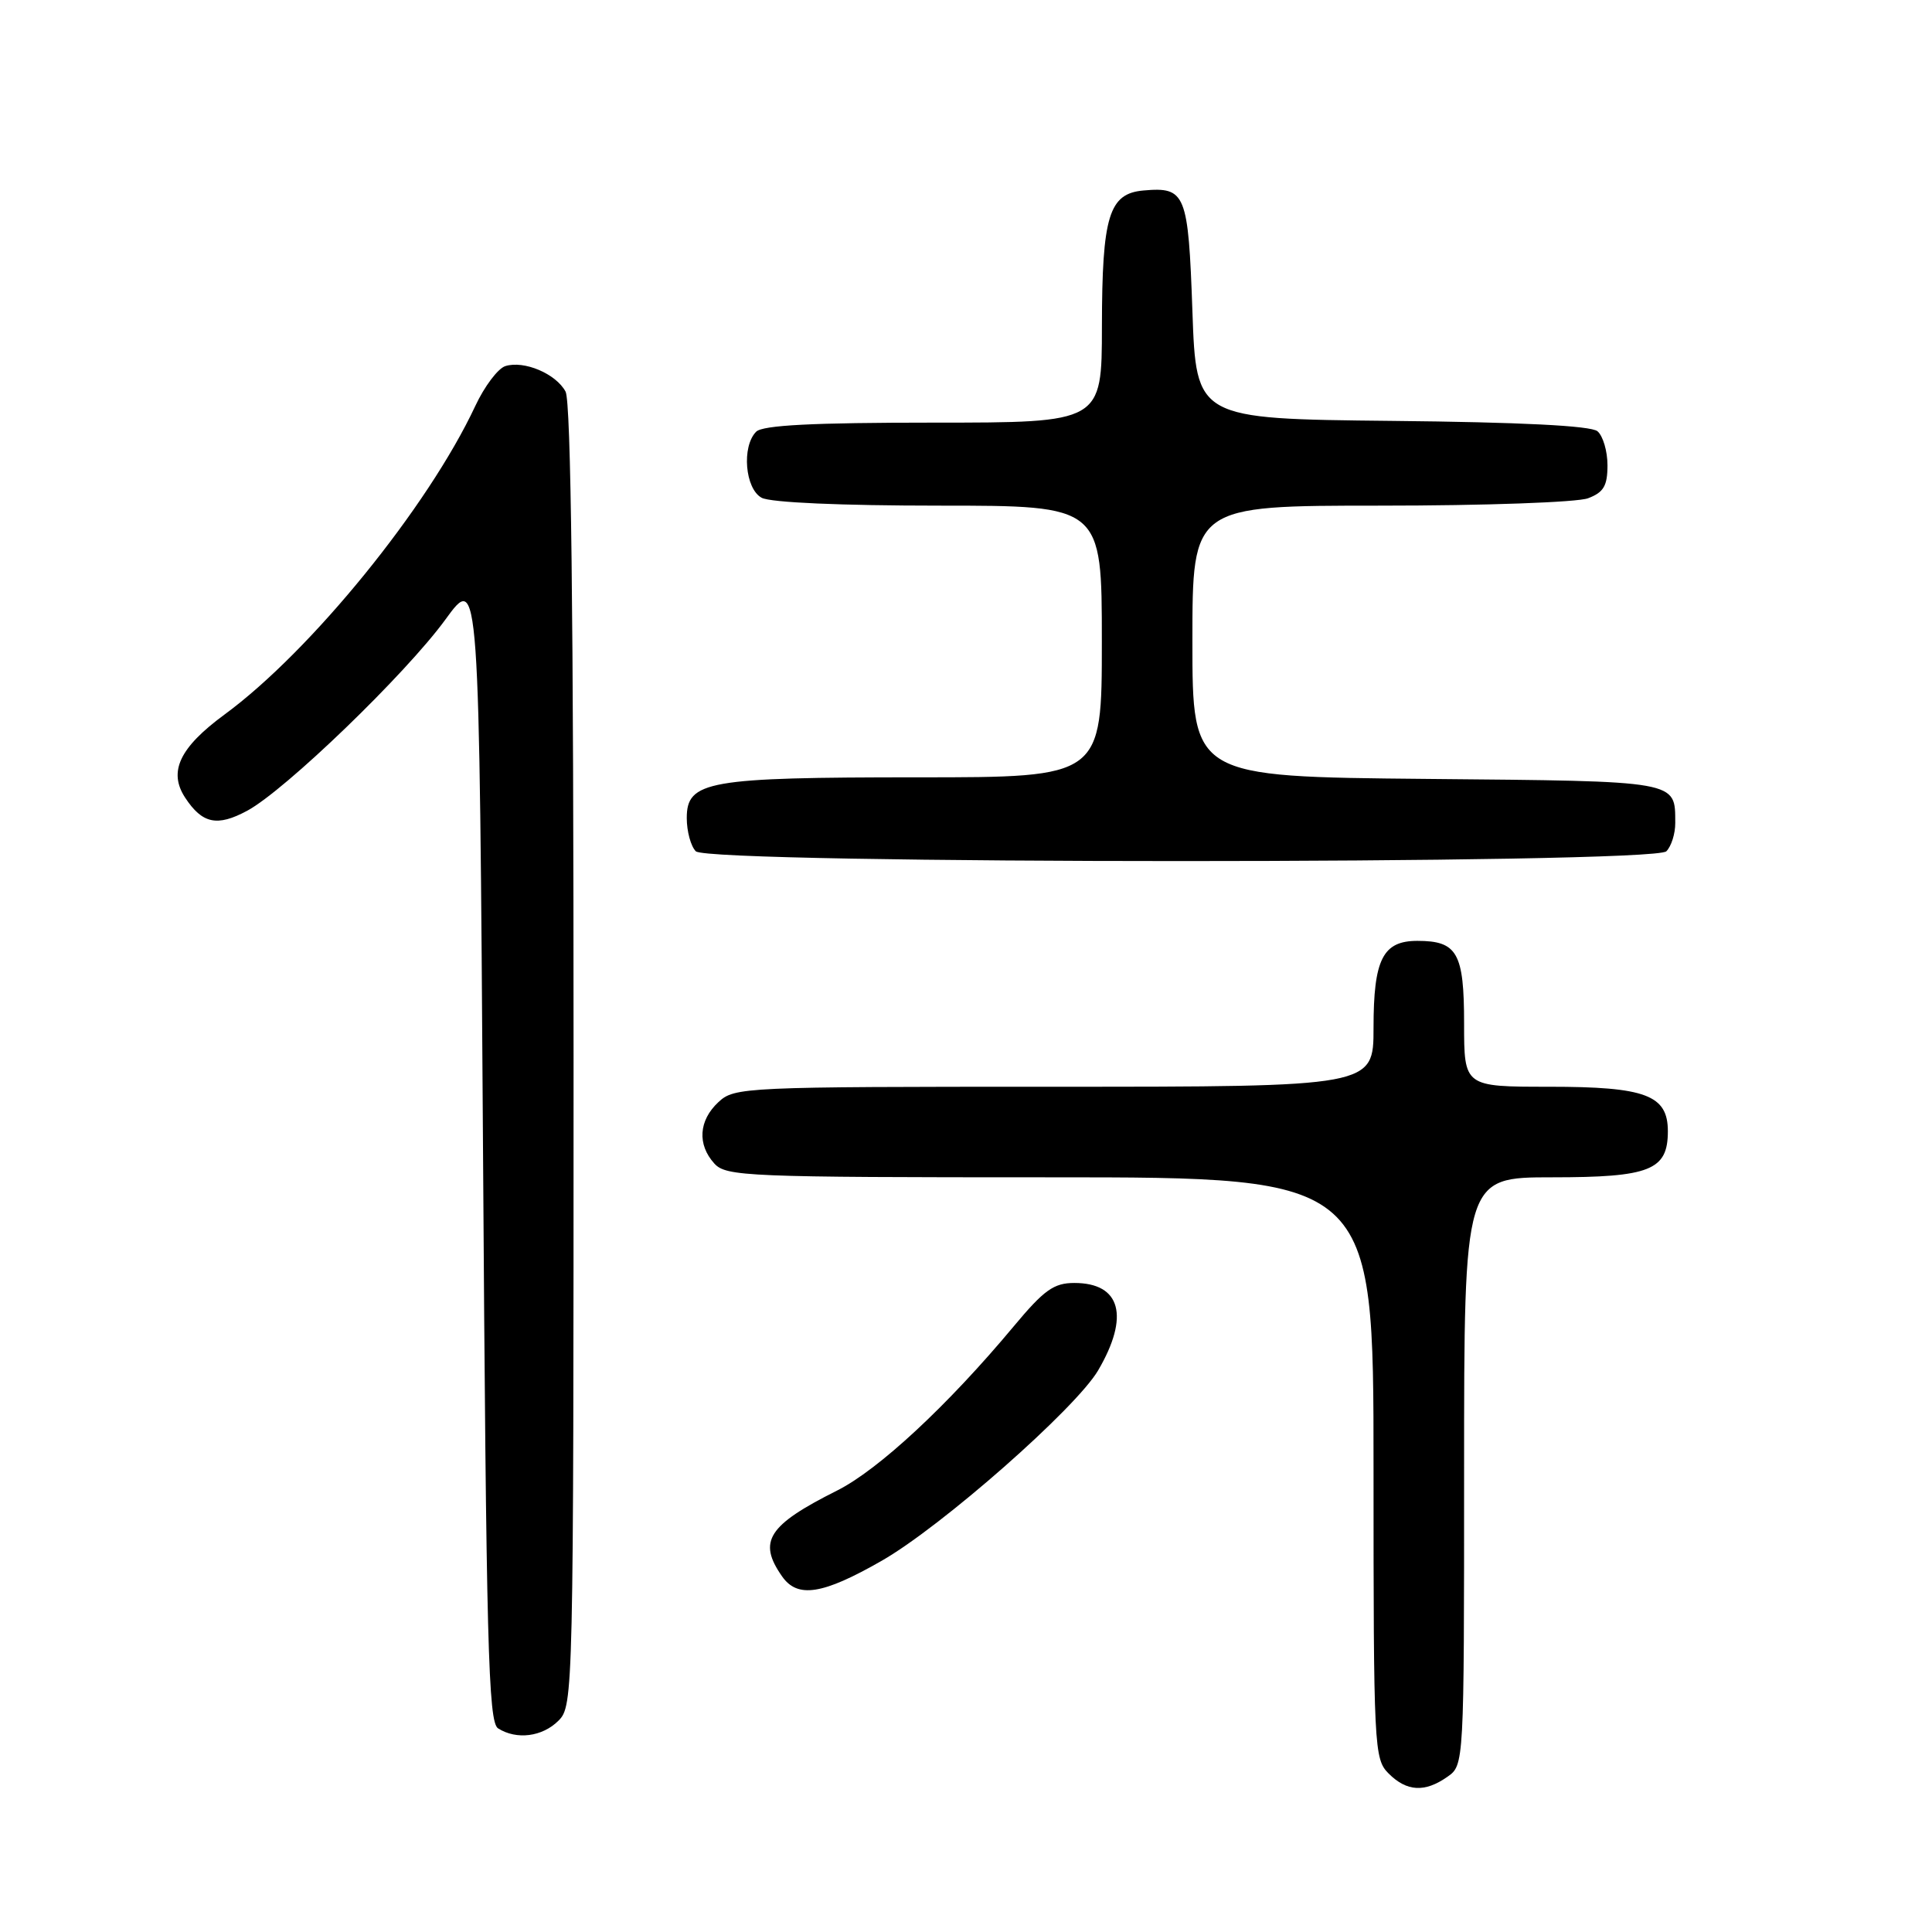 <?xml version="1.0" encoding="UTF-8" standalone="no"?>
<!DOCTYPE svg PUBLIC "-//W3C//DTD SVG 1.1//EN" "http://www.w3.org/Graphics/SVG/1.1/DTD/svg11.dtd" >
<svg xmlns="http://www.w3.org/2000/svg" xmlns:xlink="http://www.w3.org/1999/xlink" version="1.1" viewBox="0 0 256 256">
 <g >
 <path fill="currentColor"
d=" M 191.78 235.44 C 194.00 233.89 194.00 233.89 194.00 194.94 C 194.00 156.00 194.00 156.00 205.67 156.00 C 218.64 156.00 221.00 155.06 221.00 149.90 C 221.00 145.10 218.06 144.00 205.28 144.00 C 194.00 144.00 194.00 144.00 194.00 135.62 C 194.00 126.26 193.10 124.67 187.81 124.67 C 183.23 124.67 182.00 127.10 182.00 136.19 C 182.00 144.00 182.00 144.00 139.69 144.00 C 98.49 144.00 97.32 144.05 95.19 146.04 C 92.58 148.47 92.37 151.65 94.65 154.17 C 96.21 155.89 98.92 156.00 139.15 156.00 C 182.00 156.00 182.00 156.00 182.00 194.50 C 182.00 231.67 182.07 233.07 184.00 235.00 C 186.40 237.40 188.79 237.54 191.78 235.44 Z  M 74.00 228.00 C 75.97 226.03 76.00 224.67 76.00 139.93 C 76.00 81.18 75.66 53.24 74.94 51.89 C 73.67 49.52 69.44 47.73 66.96 48.51 C 65.98 48.82 64.19 51.20 62.98 53.79 C 56.72 67.18 41.19 86.29 29.75 94.68 C 23.79 99.06 22.28 102.25 24.53 105.69 C 26.80 109.15 28.78 109.57 32.75 107.43 C 37.78 104.73 53.77 89.30 59.02 82.09 C 63.50 75.93 63.50 75.93 64.00 152.00 C 64.43 218.16 64.70 228.20 66.00 229.02 C 68.45 230.57 71.86 230.14 74.00 228.00 Z  M 116.83 206.81 C 124.76 202.28 142.56 186.61 145.51 181.58 C 149.71 174.41 148.51 170.00 142.36 170.00 C 139.63 170.00 138.35 170.92 134.32 175.75 C 125.59 186.22 116.40 194.76 110.91 197.51 C 101.74 202.11 100.38 204.24 103.63 208.88 C 105.68 211.81 108.99 211.30 116.83 206.81 Z  M 220.80 112.80 C 221.46 112.14 221.99 110.45 221.98 109.05 C 221.95 103.40 222.67 103.52 189.04 103.21 C 158.00 102.92 158.00 102.92 158.00 84.96 C 158.00 67.00 158.00 67.00 182.93 67.00 C 196.72 67.00 209.02 66.56 210.43 66.02 C 212.49 65.24 213.00 64.38 213.00 61.65 C 213.00 59.78 212.40 57.75 211.67 57.14 C 210.79 56.41 201.49 55.94 184.42 55.77 C 158.50 55.50 158.50 55.50 158.00 41.21 C 157.45 25.60 157.11 24.75 151.52 25.24 C 146.94 25.64 146.03 28.61 146.01 43.25 C 146.00 56.00 146.00 56.00 123.70 56.00 C 107.69 56.00 101.06 56.34 100.20 57.20 C 98.25 59.15 98.72 64.78 100.93 65.96 C 102.10 66.59 111.48 67.00 124.43 67.00 C 146.00 67.00 146.00 67.00 146.00 85.00 C 146.00 103.00 146.00 103.00 121.65 103.00 C 93.74 103.00 91.00 103.48 91.00 108.40 C 91.00 110.16 91.54 112.14 92.20 112.80 C 93.93 114.53 219.07 114.53 220.80 112.80 Z "/>
</g>
</svg>
